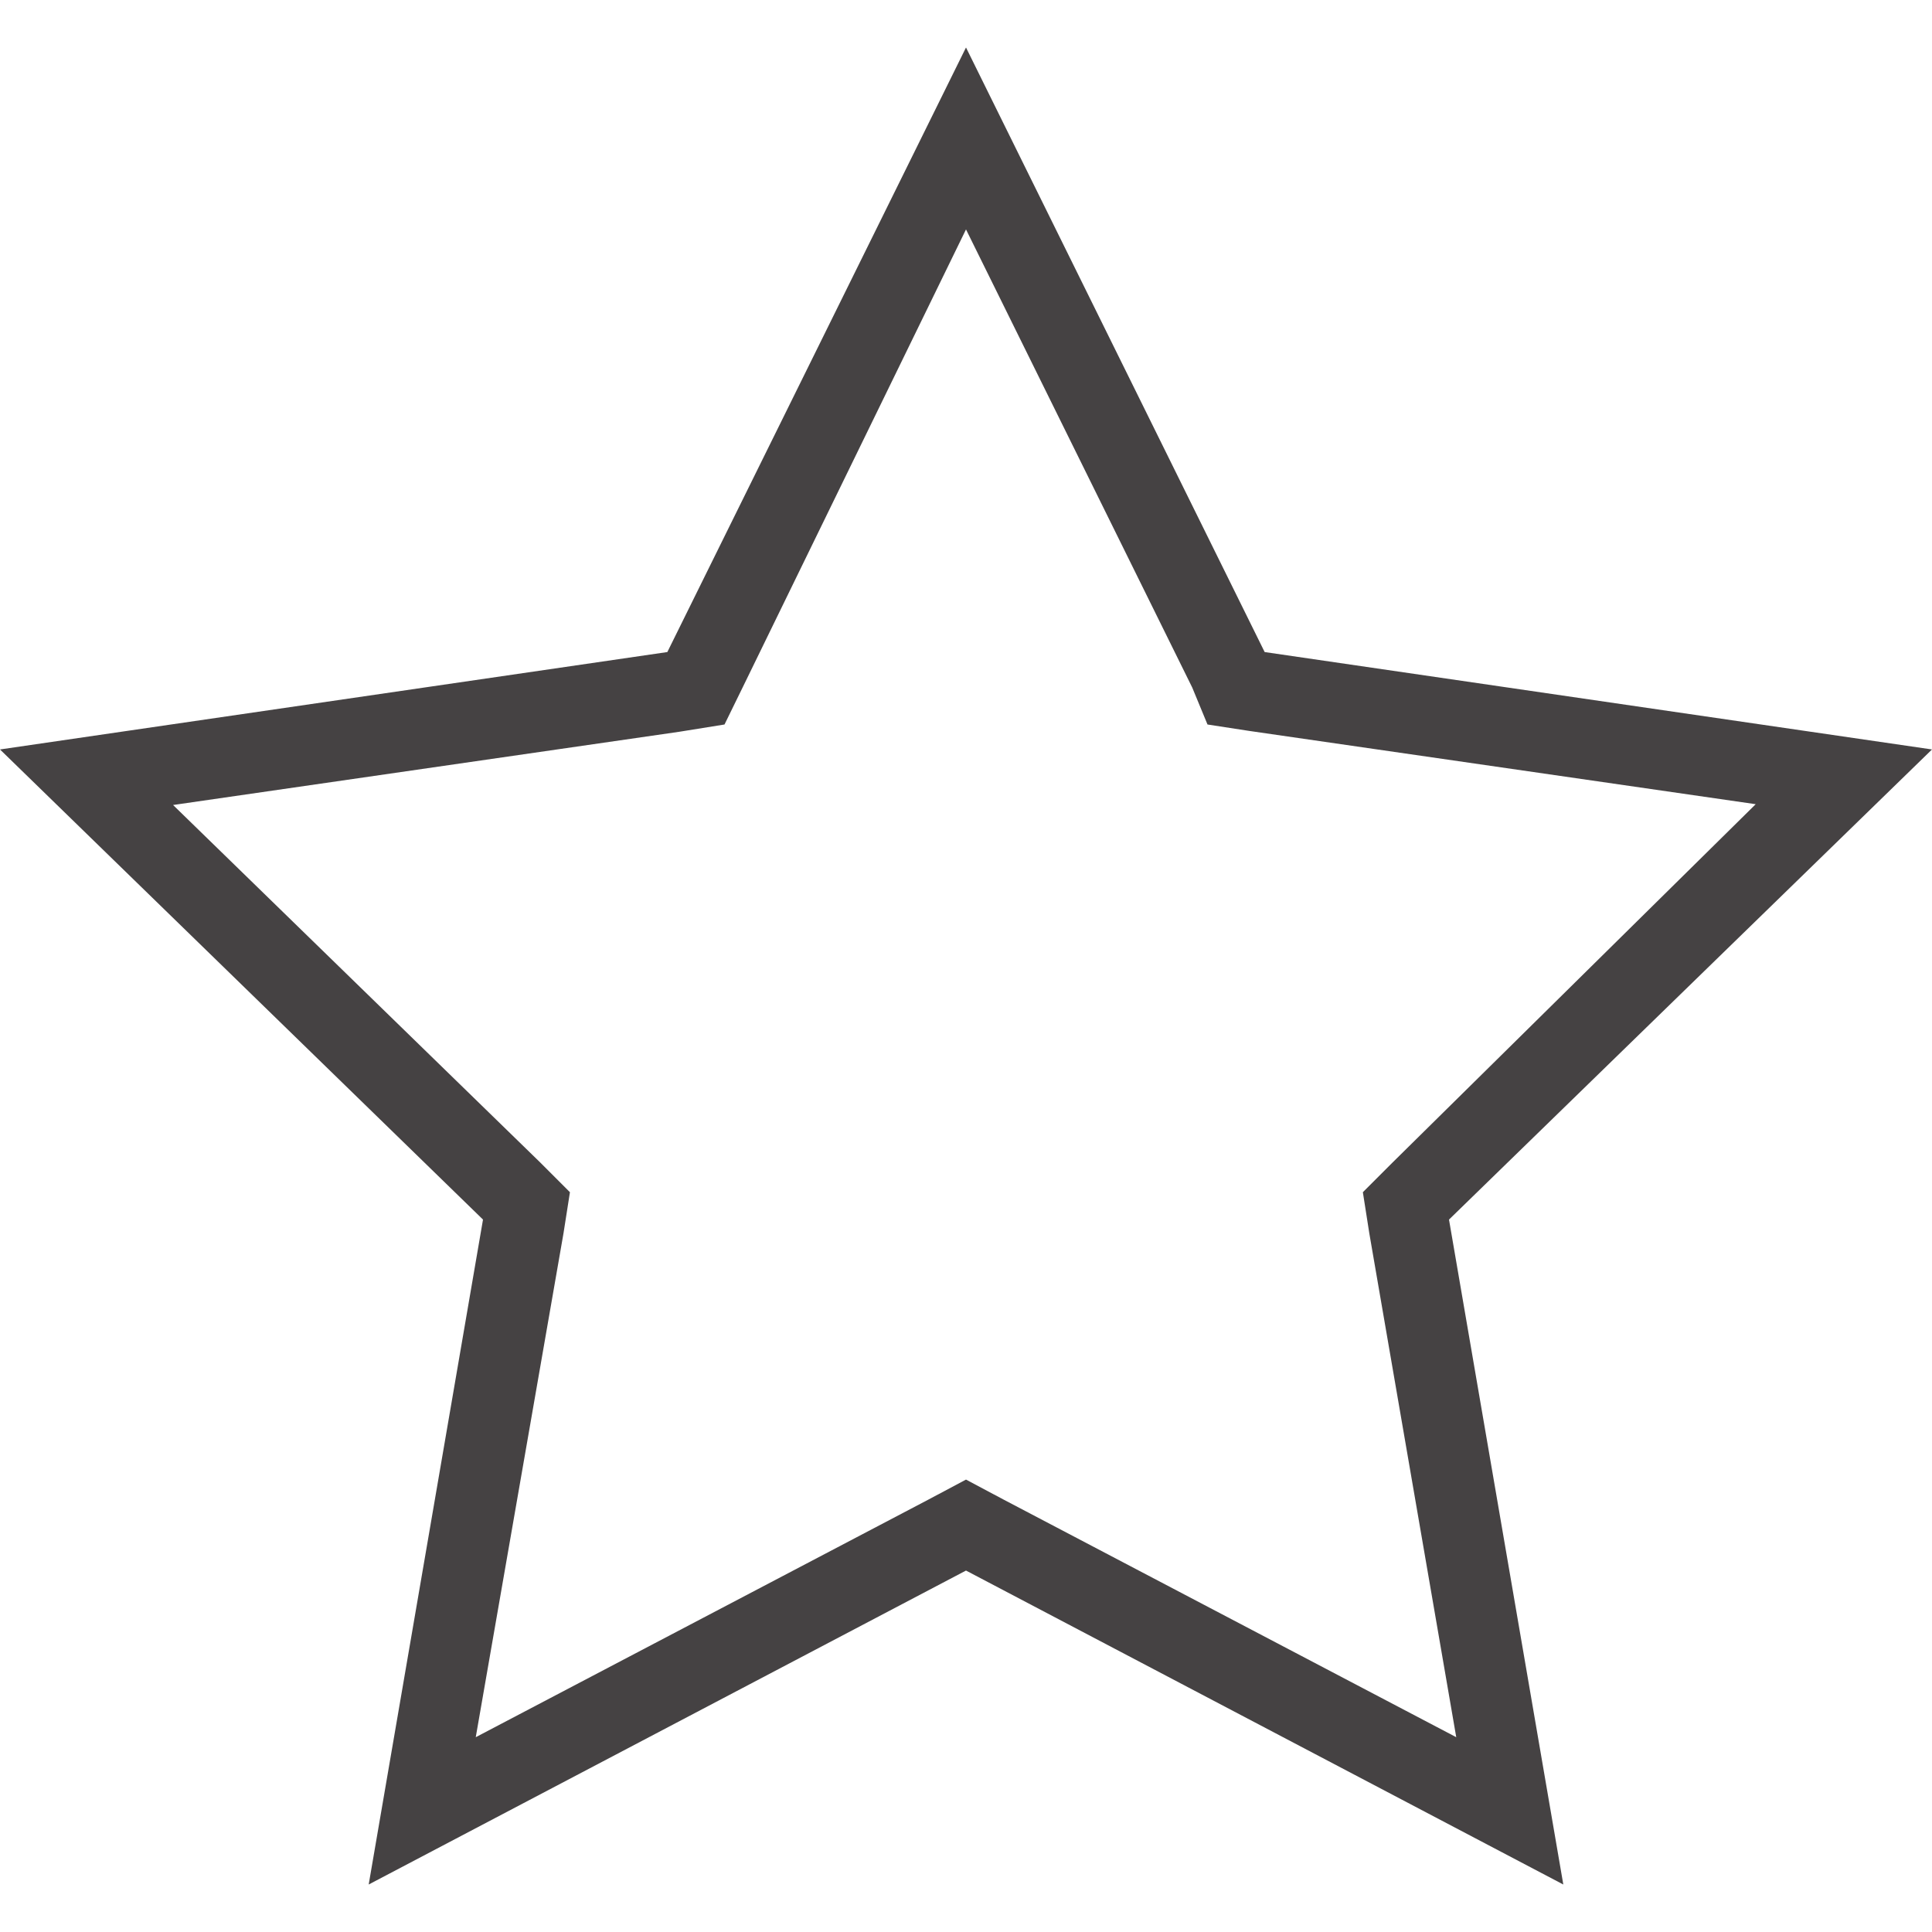 <svg id="Layer_1" data-name="Layer 1" xmlns="http://www.w3.org/2000/svg" viewBox="0 0 24 24"><defs><style>.cls-1{fill:#454243;}</style></defs><path class="cls-1" d="M12,2.85l2.81,5.69L15,9l.52.08,6.29.91L17.3,14.44l-.37.37.08.51,1.08,6.26-5.62-2.95L12,18.38l-.47.25L5.91,21.58,7,15.32l.08-.51-.37-.37L2.15,10l6.29-.91L9,9l.23-.47L12,2.85M12,.59,8.29,8.1,0,9.31l6,5.84L4.58,23.41,12,19.51l7.42,3.9L18,15.15l6-5.84L15.71,8.1,12,.59Z"/></svg>